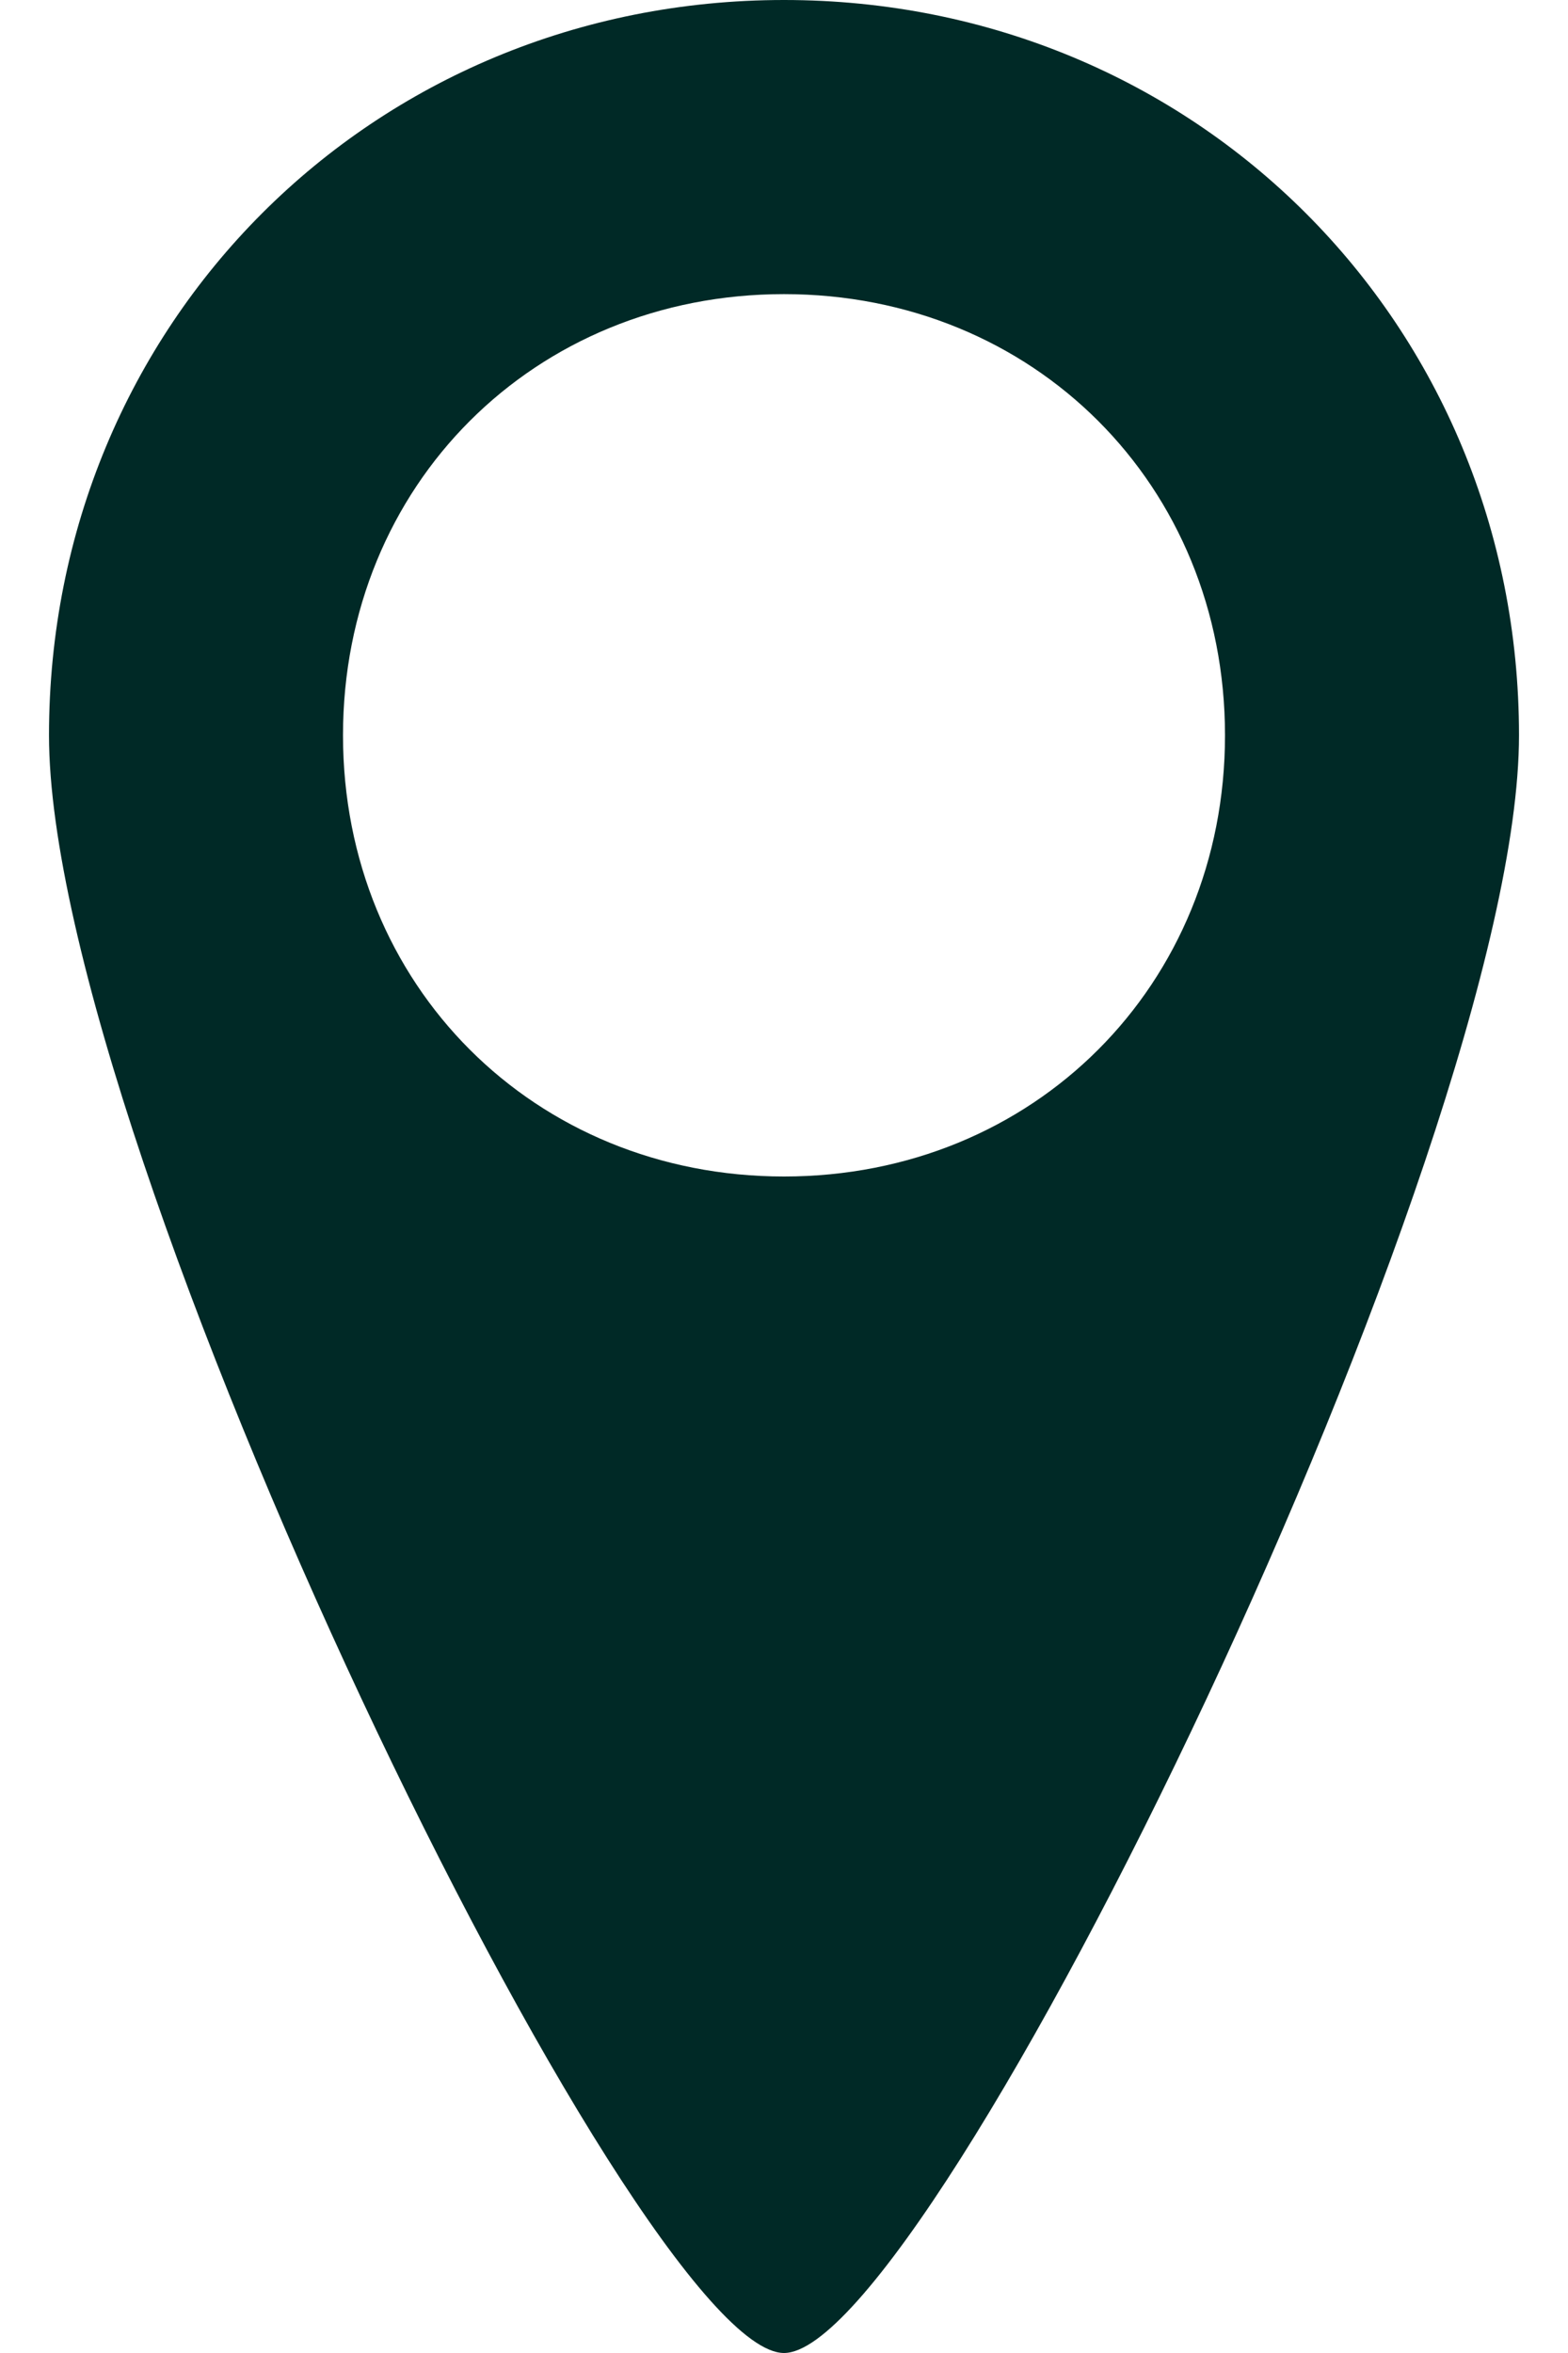 <svg width="12" height="18" viewBox="0 0 12 18" fill="none" xmlns="http://www.w3.org/2000/svg">
<path d="M6 0C2.85 0 0.375 2.475 0.375 5.625C0.375 8.775 4.875 18 6 18C7.125 18 11.625 8.775 11.625 5.625C11.625 2.475 9.15 0 6 0ZM6 9C4.088 9 2.625 7.537 2.625 5.625C2.625 3.712 4.088 2.25 6 2.25C7.912 2.25 9.375 3.712 9.375 5.625C9.375 7.537 7.912 9 6 9Z" fill="#002926"/>
</svg>
